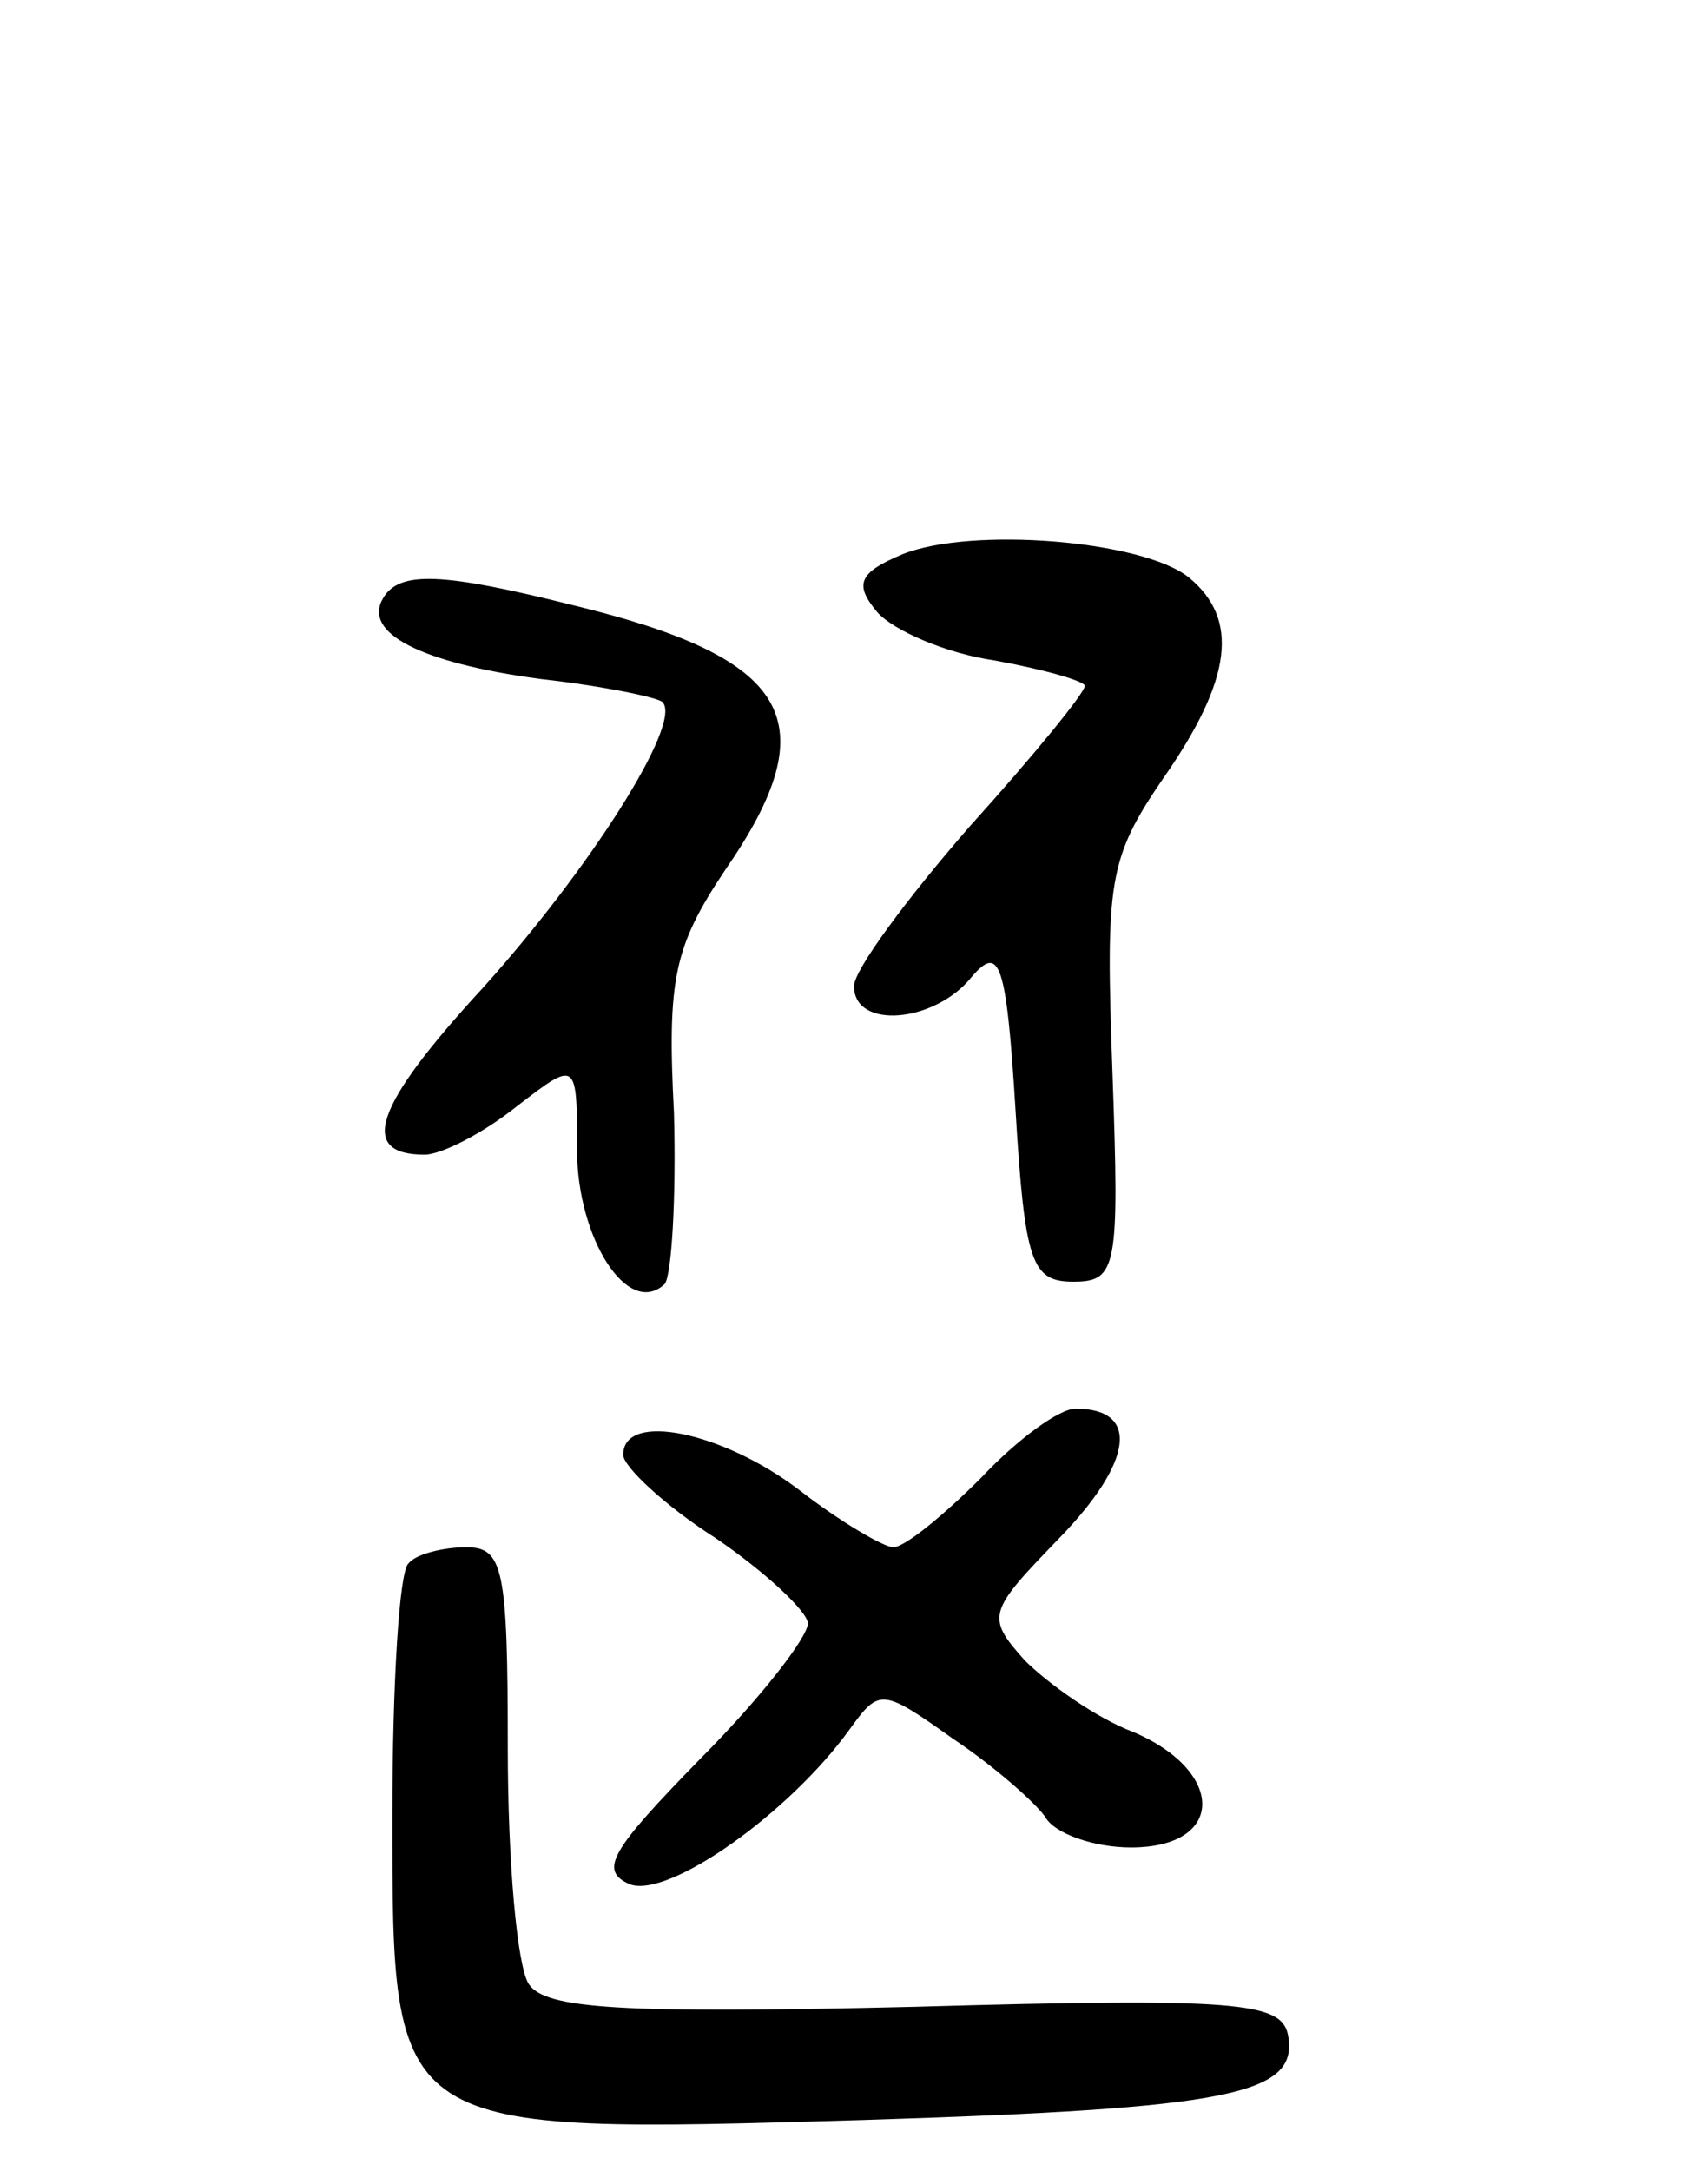 <svg version="1.0" xmlns="http://www.w3.org/2000/svg"
 width="74pt" height="94pt" viewBox="0 0 74 94"
 preserveAspectRatio="xMidYMid meet">
<g transform="translate(0,94) scale(0.1,-0.1)"
fill="#000000" stroke="none">
<path d="M391 700 c-19 -8 -21 -13 -11 -25 7 -8 30 -18 51 -21 22 -4 39 -9 39
-11 0 -3 -22 -30 -50 -61 -27 -31 -50 -62 -50 -69 0 -19 35 -16 51 4 12 14 15
7 19 -58 4 -66 7 -74 25 -74 19 0 20 6 17 90 -3 83 -2 93 22 128 30 43 33 69
11 87 -20 16 -94 22 -124 10z"/>
<path d="M166 681 c-9 -15 16 -28 68 -35 27 -3 51 -8 53 -10 9 -9 -32 -73 -78
-124 -47 -51 -54 -72 -25 -72 7 0 25 9 40 21 26 20 26 20 26 -19 0 -38 22 -73
38 -58 3 4 5 37 4 74 -3 58 0 72 22 105 45 65 29 92 -66 115 -56 14 -75 15
-82 3z"/>
<path d="M425 300 c-16 -16 -33 -30 -38 -30 -4 0 -23 11 -41 25 -33 25 -76 34
-76 15 0 -5 18 -22 40 -36 22 -15 40 -32 40 -37 0 -6 -21 -33 -47 -59 -38 -39
-44 -48 -30 -54 17 -6 69 31 95 67 13 18 14 18 45 -4 18 -12 36 -28 40 -34 4
-7 21 -13 37 -13 41 0 41 33 1 50 -16 6 -37 21 -47 31 -17 19 -16 21 15 53 32
33 35 56 7 56 -7 0 -25 -13 -41 -30z"/>
<path d="M177 263 c-4 -3 -7 -52 -7 -109 0 -139 -1 -138 204 -132 160 5 189
11 184 37 -3 14 -22 16 -162 12 -127 -3 -160 -1 -167 10 -5 8 -9 53 -9 102 0
78 -2 87 -18 87 -10 0 -22 -3 -25 -7z"/>
</g>
</svg>
